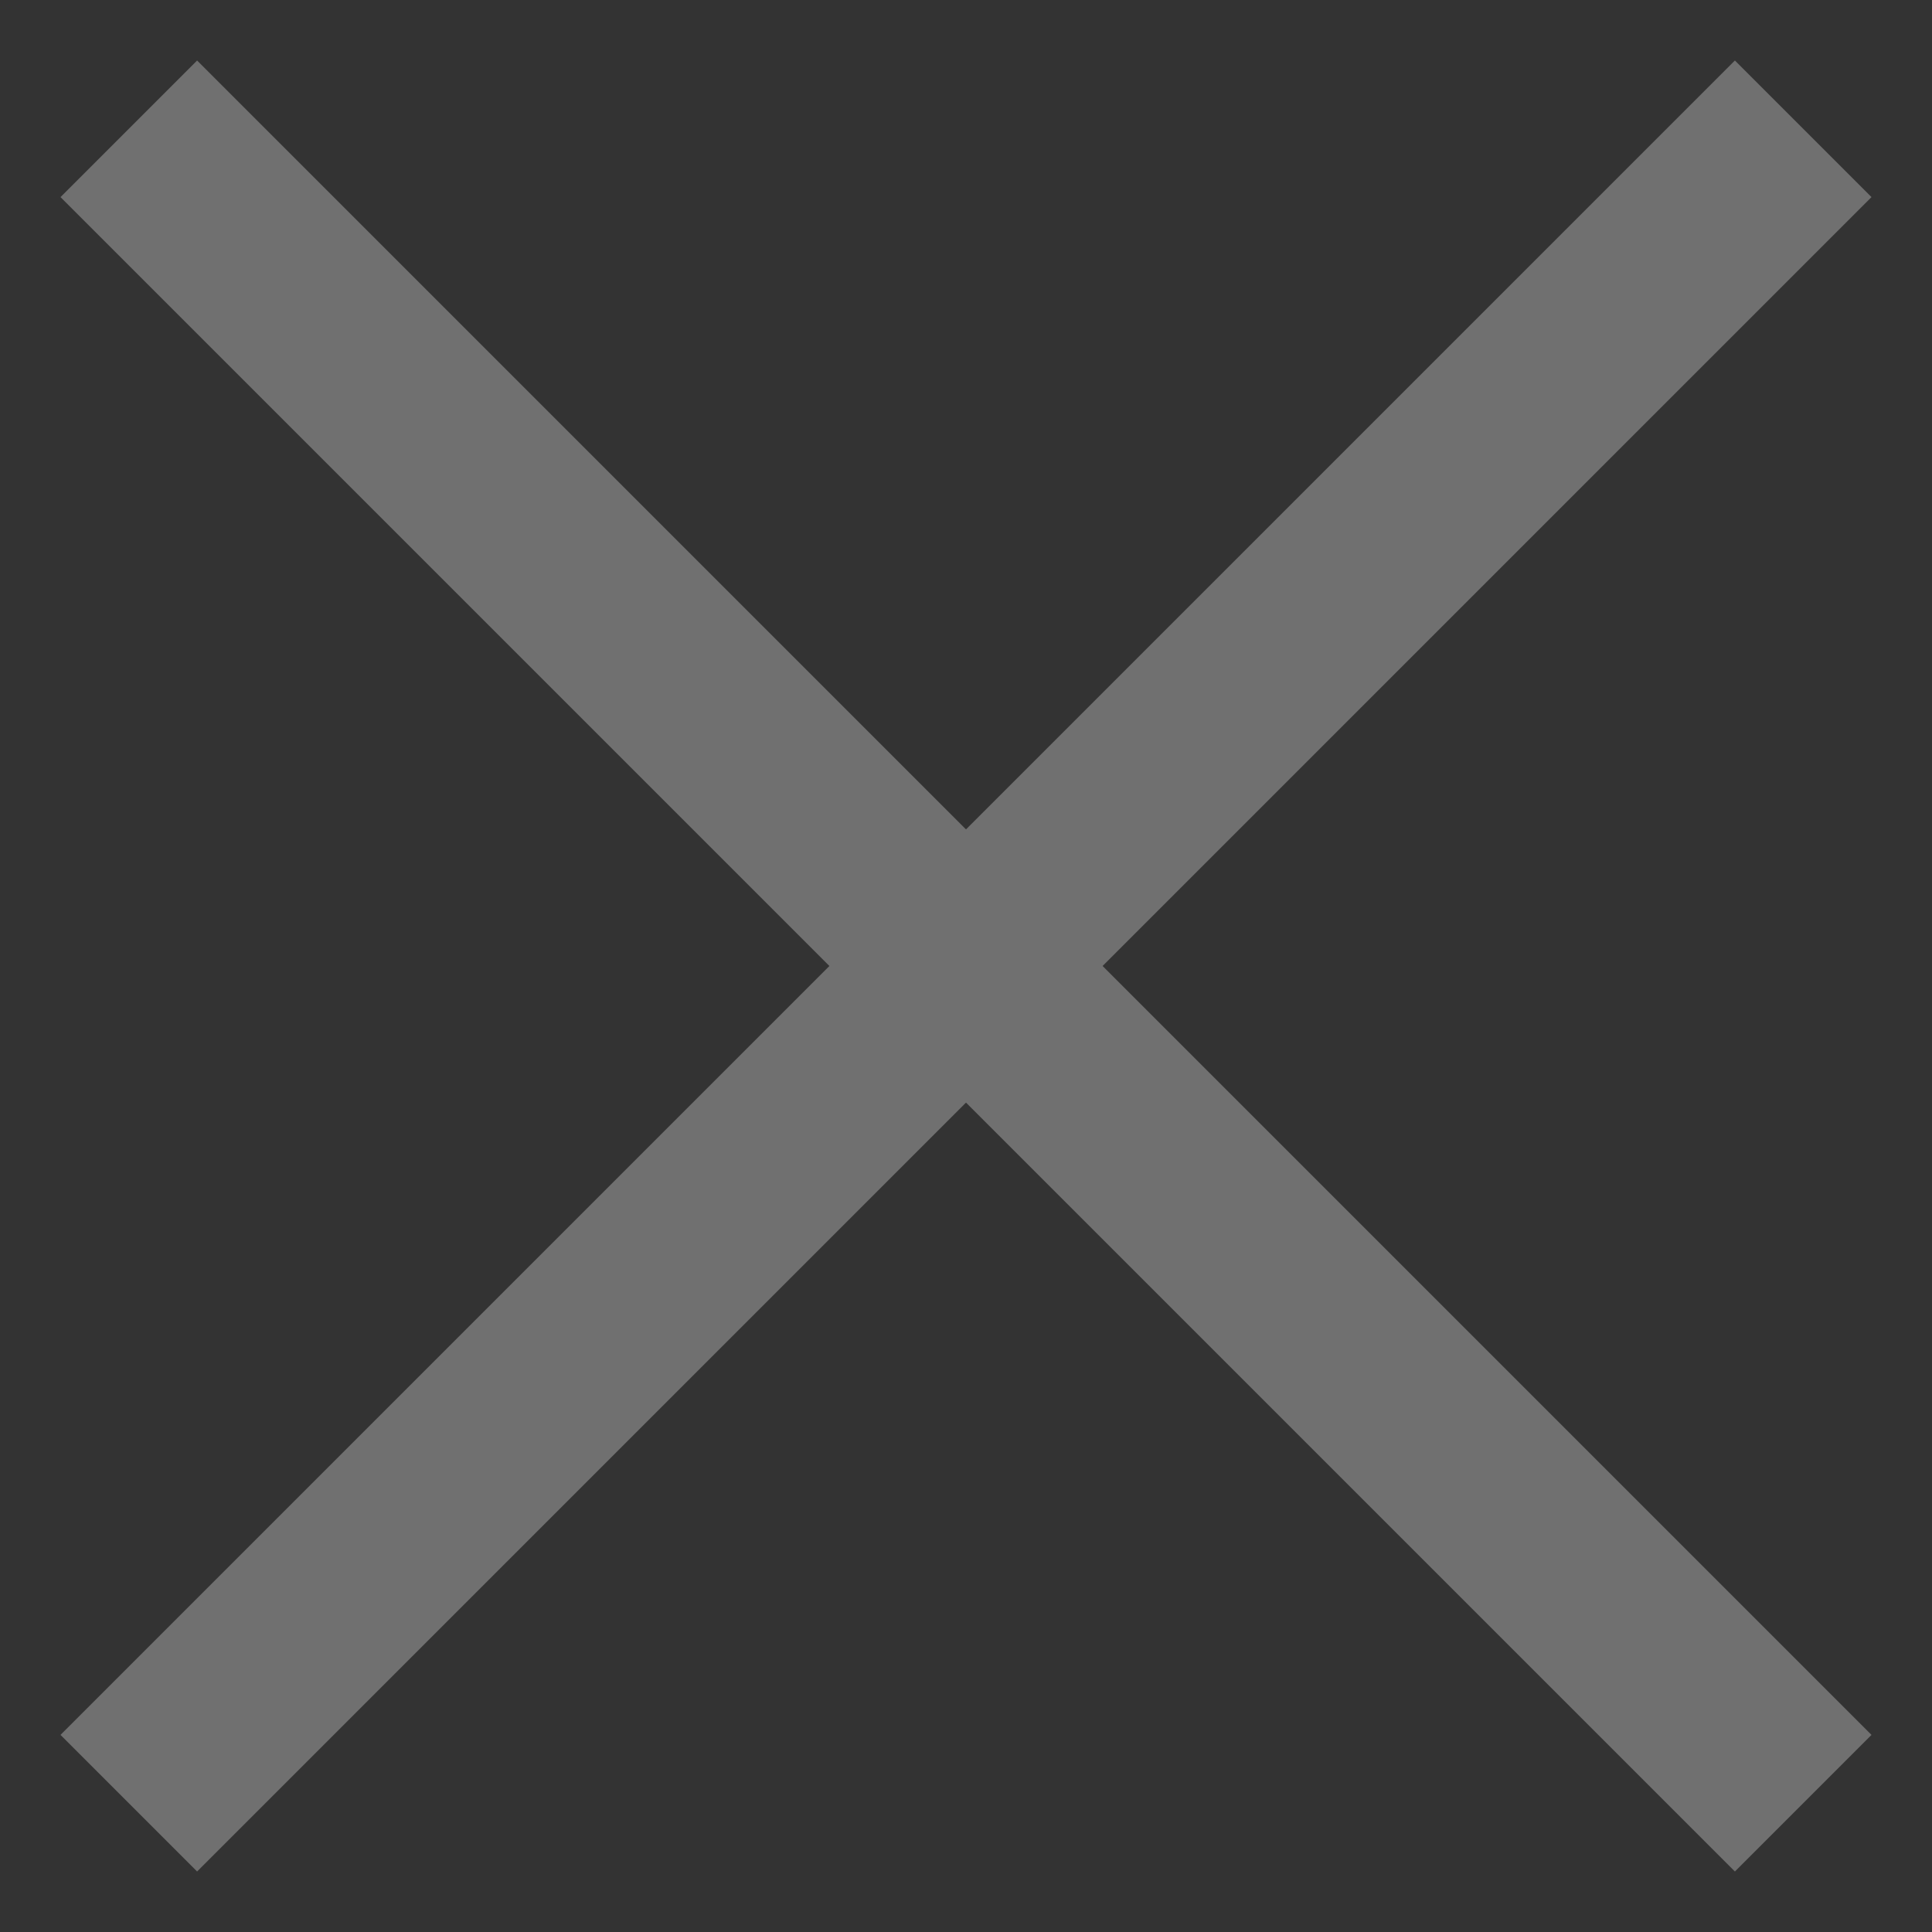 <svg width="15" height="15" viewBox="0 0 15 15" fill="none" xmlns="http://www.w3.org/2000/svg">
<rect x="0" y="0" width="15" height="15" fill="#333333" stroke="none"/>
<g opacity="0.3">
<path d="M14 1L1 14" stroke="white" stroke-width="1.5"/>
<path d="M14 14L1 1" stroke="white" stroke-width="1.5"/>
</g>
</svg>
